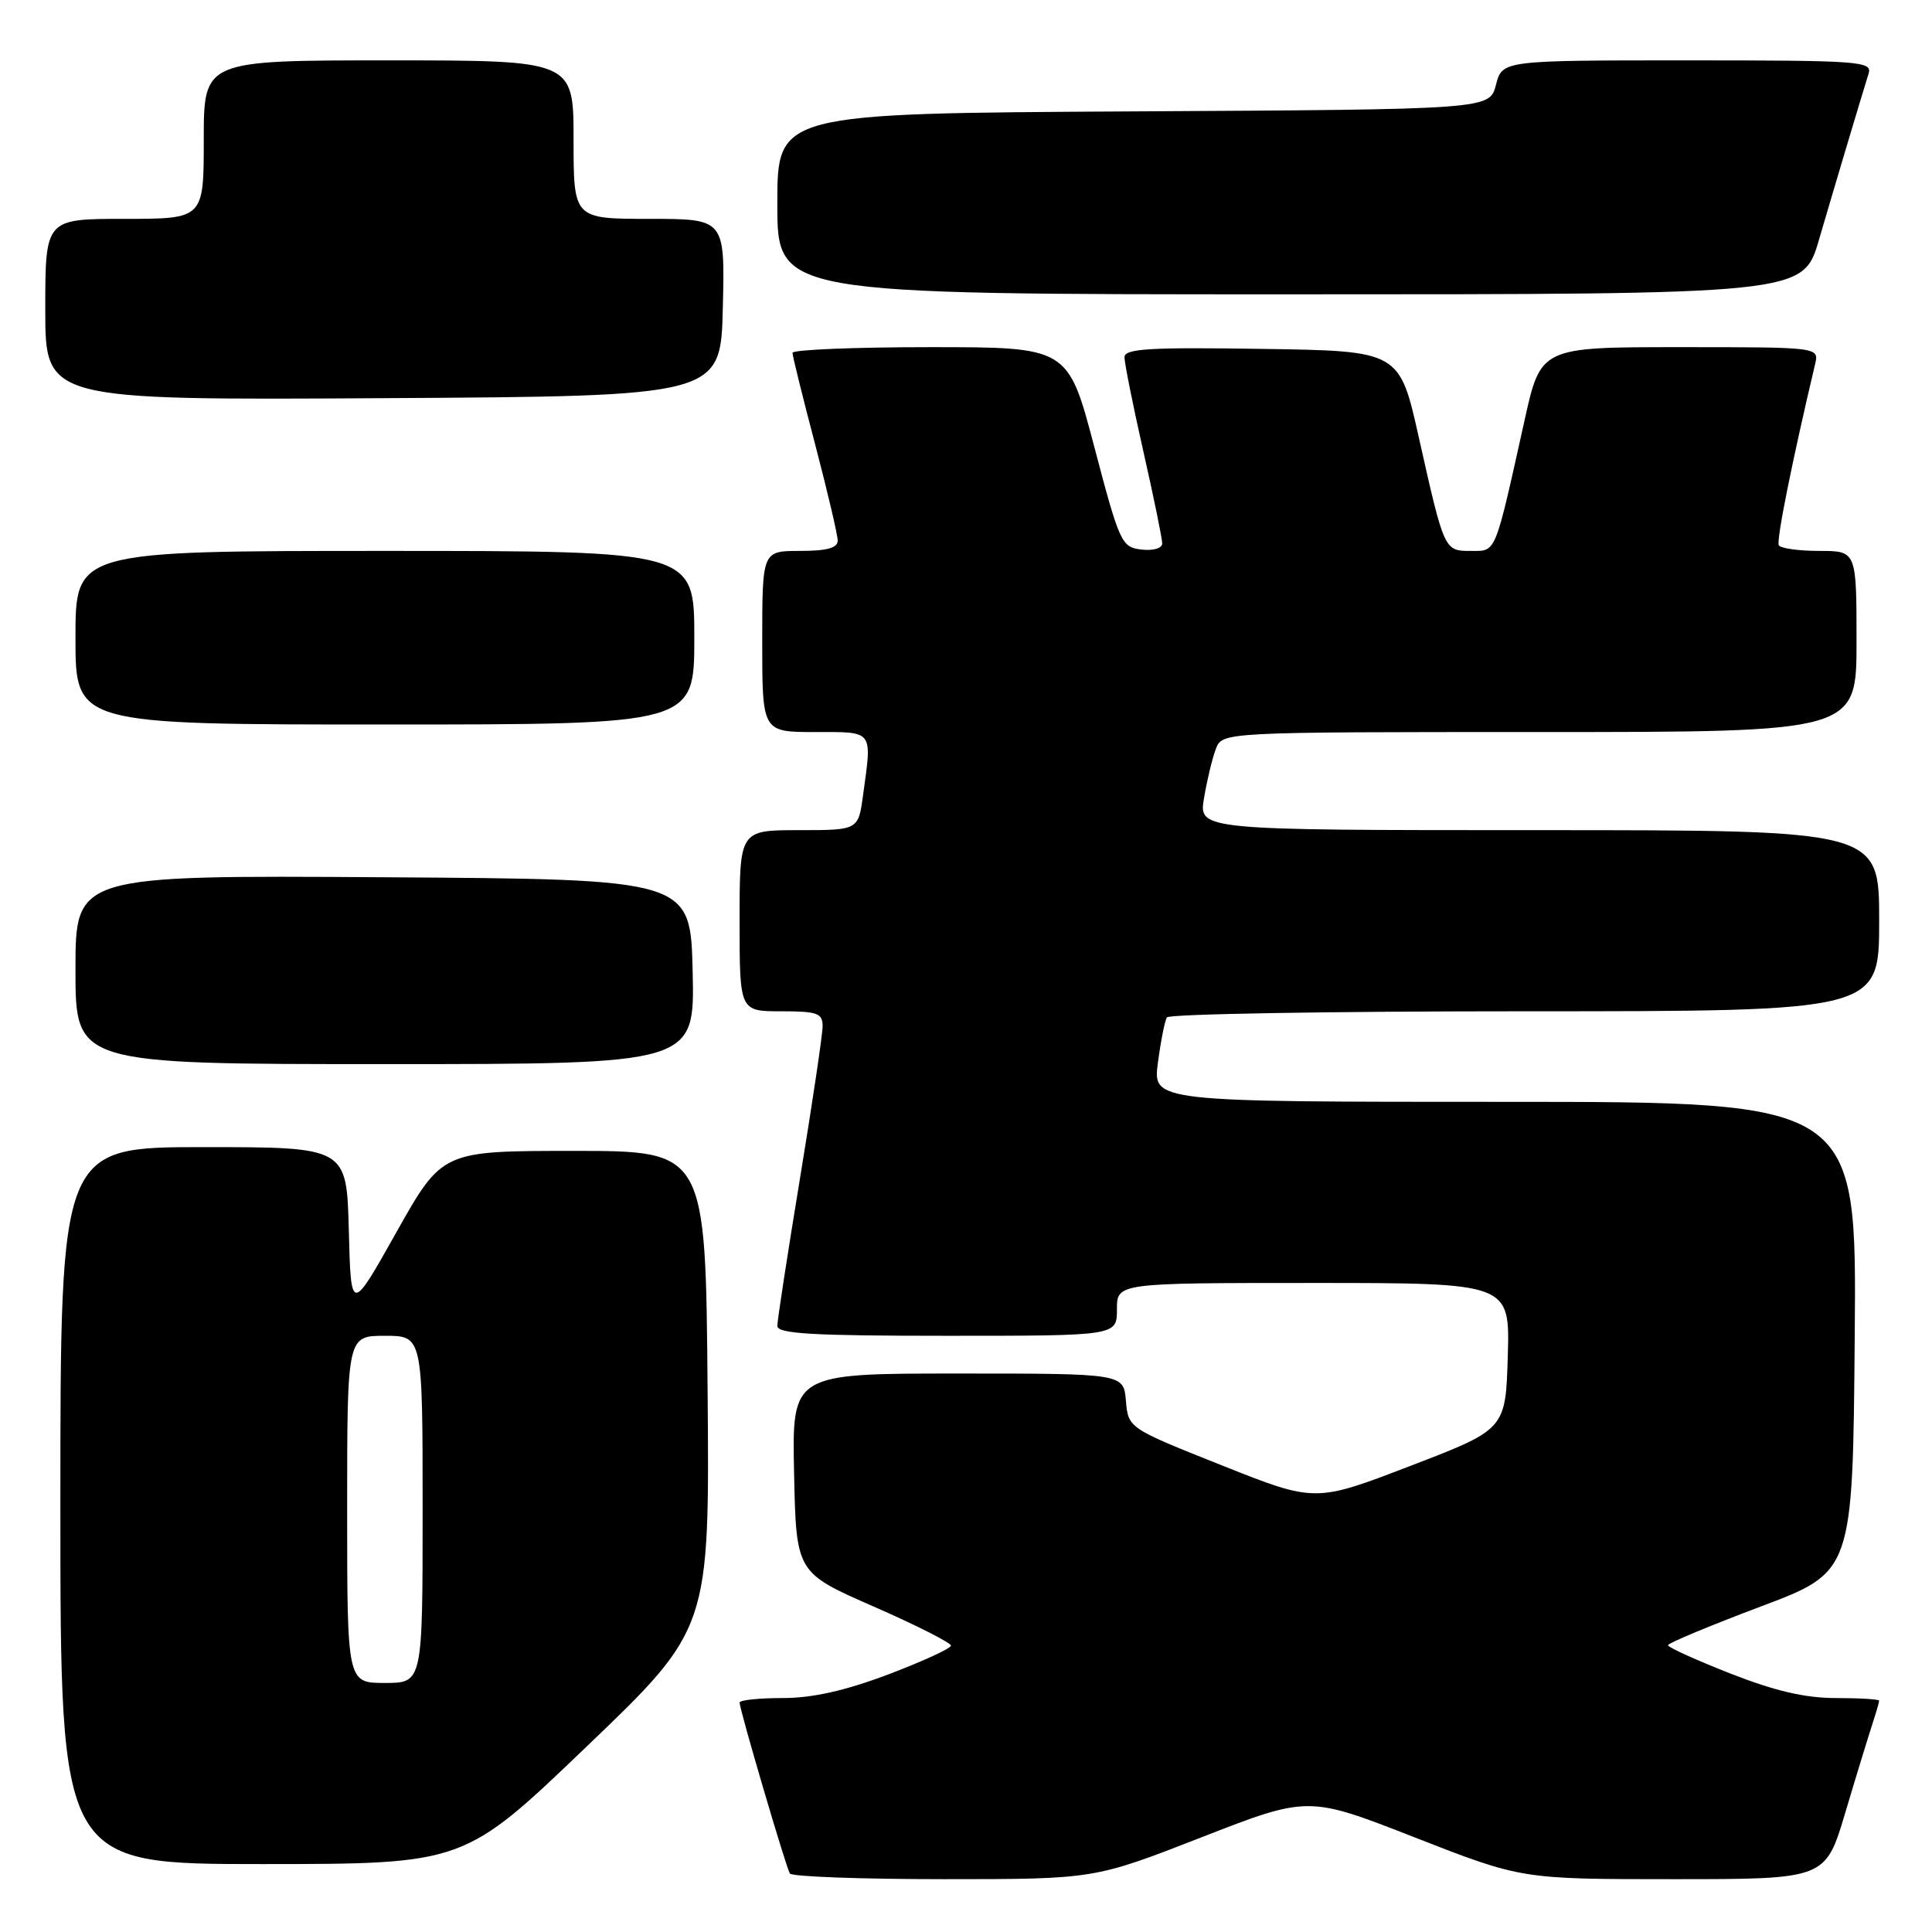 <?xml version="1.0" encoding="UTF-8" standalone="no"?>
<!DOCTYPE svg PUBLIC "-//W3C//DTD SVG 1.1//EN" "http://www.w3.org/Graphics/SVG/1.1/DTD/svg11.dtd" >
<svg xmlns="http://www.w3.org/2000/svg" xmlns:xlink="http://www.w3.org/1999/xlink" version="1.1" viewBox="0 0 256 256">
 <g >
 <path fill="currentColor"
d=" M 159.16 243.47 C 173.34 237.94 173.34 237.94 187.47 243.47 C 201.61 249.00 201.61 249.00 221.74 249.00 C 241.88 249.00 241.88 249.00 244.49 240.25 C 245.92 235.44 247.53 230.20 248.05 228.60 C 248.57 227.01 249.00 225.54 249.00 225.35 C 249.00 225.16 246.42 225.00 243.28 225.00 C 239.18 225.00 235.20 224.07 229.28 221.75 C 224.73 219.96 221.01 218.28 221.02 218.00 C 221.02 217.72 226.53 215.43 233.26 212.89 C 245.50 208.29 245.50 208.29 245.76 177.14 C 246.03 146.00 246.03 146.00 199.39 146.00 C 152.74 146.00 152.74 146.00 153.43 140.81 C 153.81 137.95 154.34 135.25 154.62 134.81 C 154.89 134.36 176.24 134.00 202.06 134.00 C 249.00 134.00 249.00 134.00 249.00 122.00 C 249.00 110.00 249.00 110.00 203.91 110.00 C 158.82 110.00 158.82 110.00 159.54 105.75 C 159.93 103.41 160.63 100.49 161.10 99.25 C 161.95 97.00 161.95 97.00 203.98 97.00 C 246.00 97.00 246.00 97.00 246.00 85.00 C 246.00 73.00 246.00 73.00 241.06 73.00 C 238.34 73.00 235.93 72.66 235.70 72.25 C 235.35 71.64 237.45 61.18 240.51 48.25 C 241.04 46.00 241.04 46.00 222.60 46.00 C 204.16 46.00 204.16 46.00 202.00 55.75 C 198.02 73.66 198.29 73.00 194.93 73.00 C 191.36 73.00 191.39 73.06 188.01 58.00 C 185.44 46.50 185.44 46.50 167.22 46.23 C 152.21 46.00 149.00 46.20 149.00 47.34 C 149.00 48.11 150.12 53.71 151.50 59.81 C 152.88 65.90 154.00 71.39 154.00 72.01 C 154.00 72.65 152.81 73.00 151.25 72.82 C 148.61 72.51 148.36 71.97 145.01 59.25 C 141.52 46.00 141.52 46.00 123.26 46.00 C 113.22 46.00 105.00 46.34 105.01 46.75 C 105.01 47.16 106.36 52.62 108.01 58.88 C 109.65 65.15 111.00 70.88 111.00 71.63 C 111.00 72.61 109.56 73.00 106.00 73.00 C 101.00 73.00 101.00 73.00 101.00 85.00 C 101.00 97.00 101.00 97.00 108.00 97.00 C 115.83 97.00 115.56 96.64 114.36 105.36 C 113.73 110.00 113.73 110.00 105.86 110.00 C 98.00 110.00 98.00 110.00 98.00 122.00 C 98.00 134.00 98.00 134.00 103.50 134.00 C 108.31 134.00 109.00 134.25 109.00 135.98 C 109.00 137.06 107.65 146.15 106.00 156.16 C 104.35 166.18 103.00 174.97 103.00 175.69 C 103.00 176.73 107.59 177.00 125.50 177.00 C 148.00 177.00 148.00 177.00 148.00 173.50 C 148.00 170.00 148.00 170.00 174.04 170.00 C 200.07 170.00 200.07 170.00 199.79 179.70 C 199.50 189.40 199.50 189.40 186.88 194.24 C 174.25 199.09 174.25 199.09 161.88 194.16 C 149.50 189.23 149.50 189.23 149.19 185.61 C 148.88 182.00 148.88 182.00 126.91 182.00 C 104.94 182.00 104.94 182.00 105.22 195.19 C 105.50 208.38 105.50 208.38 115.75 212.87 C 121.39 215.34 126.00 217.67 126.00 218.05 C 126.00 218.43 122.26 220.14 117.70 221.87 C 111.94 224.04 107.65 225.00 103.70 225.00 C 100.56 225.00 98.00 225.27 98.00 225.60 C 98.00 226.52 104.14 247.40 104.66 248.25 C 104.91 248.66 114.09 249.00 125.05 249.00 C 144.98 249.00 144.98 249.00 159.16 243.47 Z  M 77.76 231.40 C 94.03 215.81 94.03 215.81 93.76 184.15 C 93.50 152.50 93.50 152.50 76.04 152.50 C 58.59 152.50 58.59 152.50 52.54 163.25 C 46.50 174.01 46.50 174.01 46.22 163.00 C 45.93 152.00 45.93 152.00 26.97 152.00 C 8.00 152.00 8.00 152.00 8.00 199.50 C 8.00 247.00 8.00 247.00 34.75 247.00 C 61.50 246.99 61.50 246.99 77.76 231.40 Z  M 91.78 128.75 C 91.50 116.50 91.50 116.50 50.75 116.24 C 10.00 115.98 10.00 115.98 10.00 128.49 C 10.00 141.00 10.00 141.00 51.03 141.00 C 92.06 141.00 92.06 141.00 91.78 128.75 Z  M 92.00 84.50 C 92.00 73.00 92.00 73.00 51.00 73.00 C 10.00 73.00 10.00 73.00 10.00 84.50 C 10.00 96.00 10.00 96.00 51.00 96.00 C 92.00 96.00 92.00 96.00 92.00 84.50 Z  M 95.78 40.75 C 96.06 29.00 96.06 29.00 86.03 29.00 C 76.00 29.00 76.00 29.00 76.00 18.50 C 76.00 8.00 76.00 8.00 51.50 8.00 C 27.00 8.00 27.00 8.00 27.00 18.50 C 27.00 29.00 27.00 29.00 16.50 29.00 C 6.00 29.00 6.00 29.00 6.00 41.01 C 6.00 53.02 6.00 53.02 50.75 52.76 C 95.50 52.50 95.50 52.50 95.78 40.75 Z  M 241.03 31.75 C 243.00 25.01 246.34 13.81 247.60 9.75 C 248.10 8.12 246.50 8.00 223.60 8.00 C 199.06 8.00 199.06 8.00 198.22 11.25 C 197.37 14.50 197.37 14.50 150.19 14.76 C 103.00 15.02 103.00 15.02 103.00 27.01 C 103.00 39.00 103.00 39.00 170.96 39.00 C 238.92 39.00 238.92 39.00 241.03 31.75 Z  M 46.00 200.00 C 46.00 177.00 46.00 177.00 51.00 177.00 C 56.00 177.00 56.00 177.00 56.00 200.00 C 56.00 223.00 56.00 223.00 51.00 223.00 C 46.00 223.00 46.00 223.00 46.00 200.00 Z "/>
</g>
</svg>